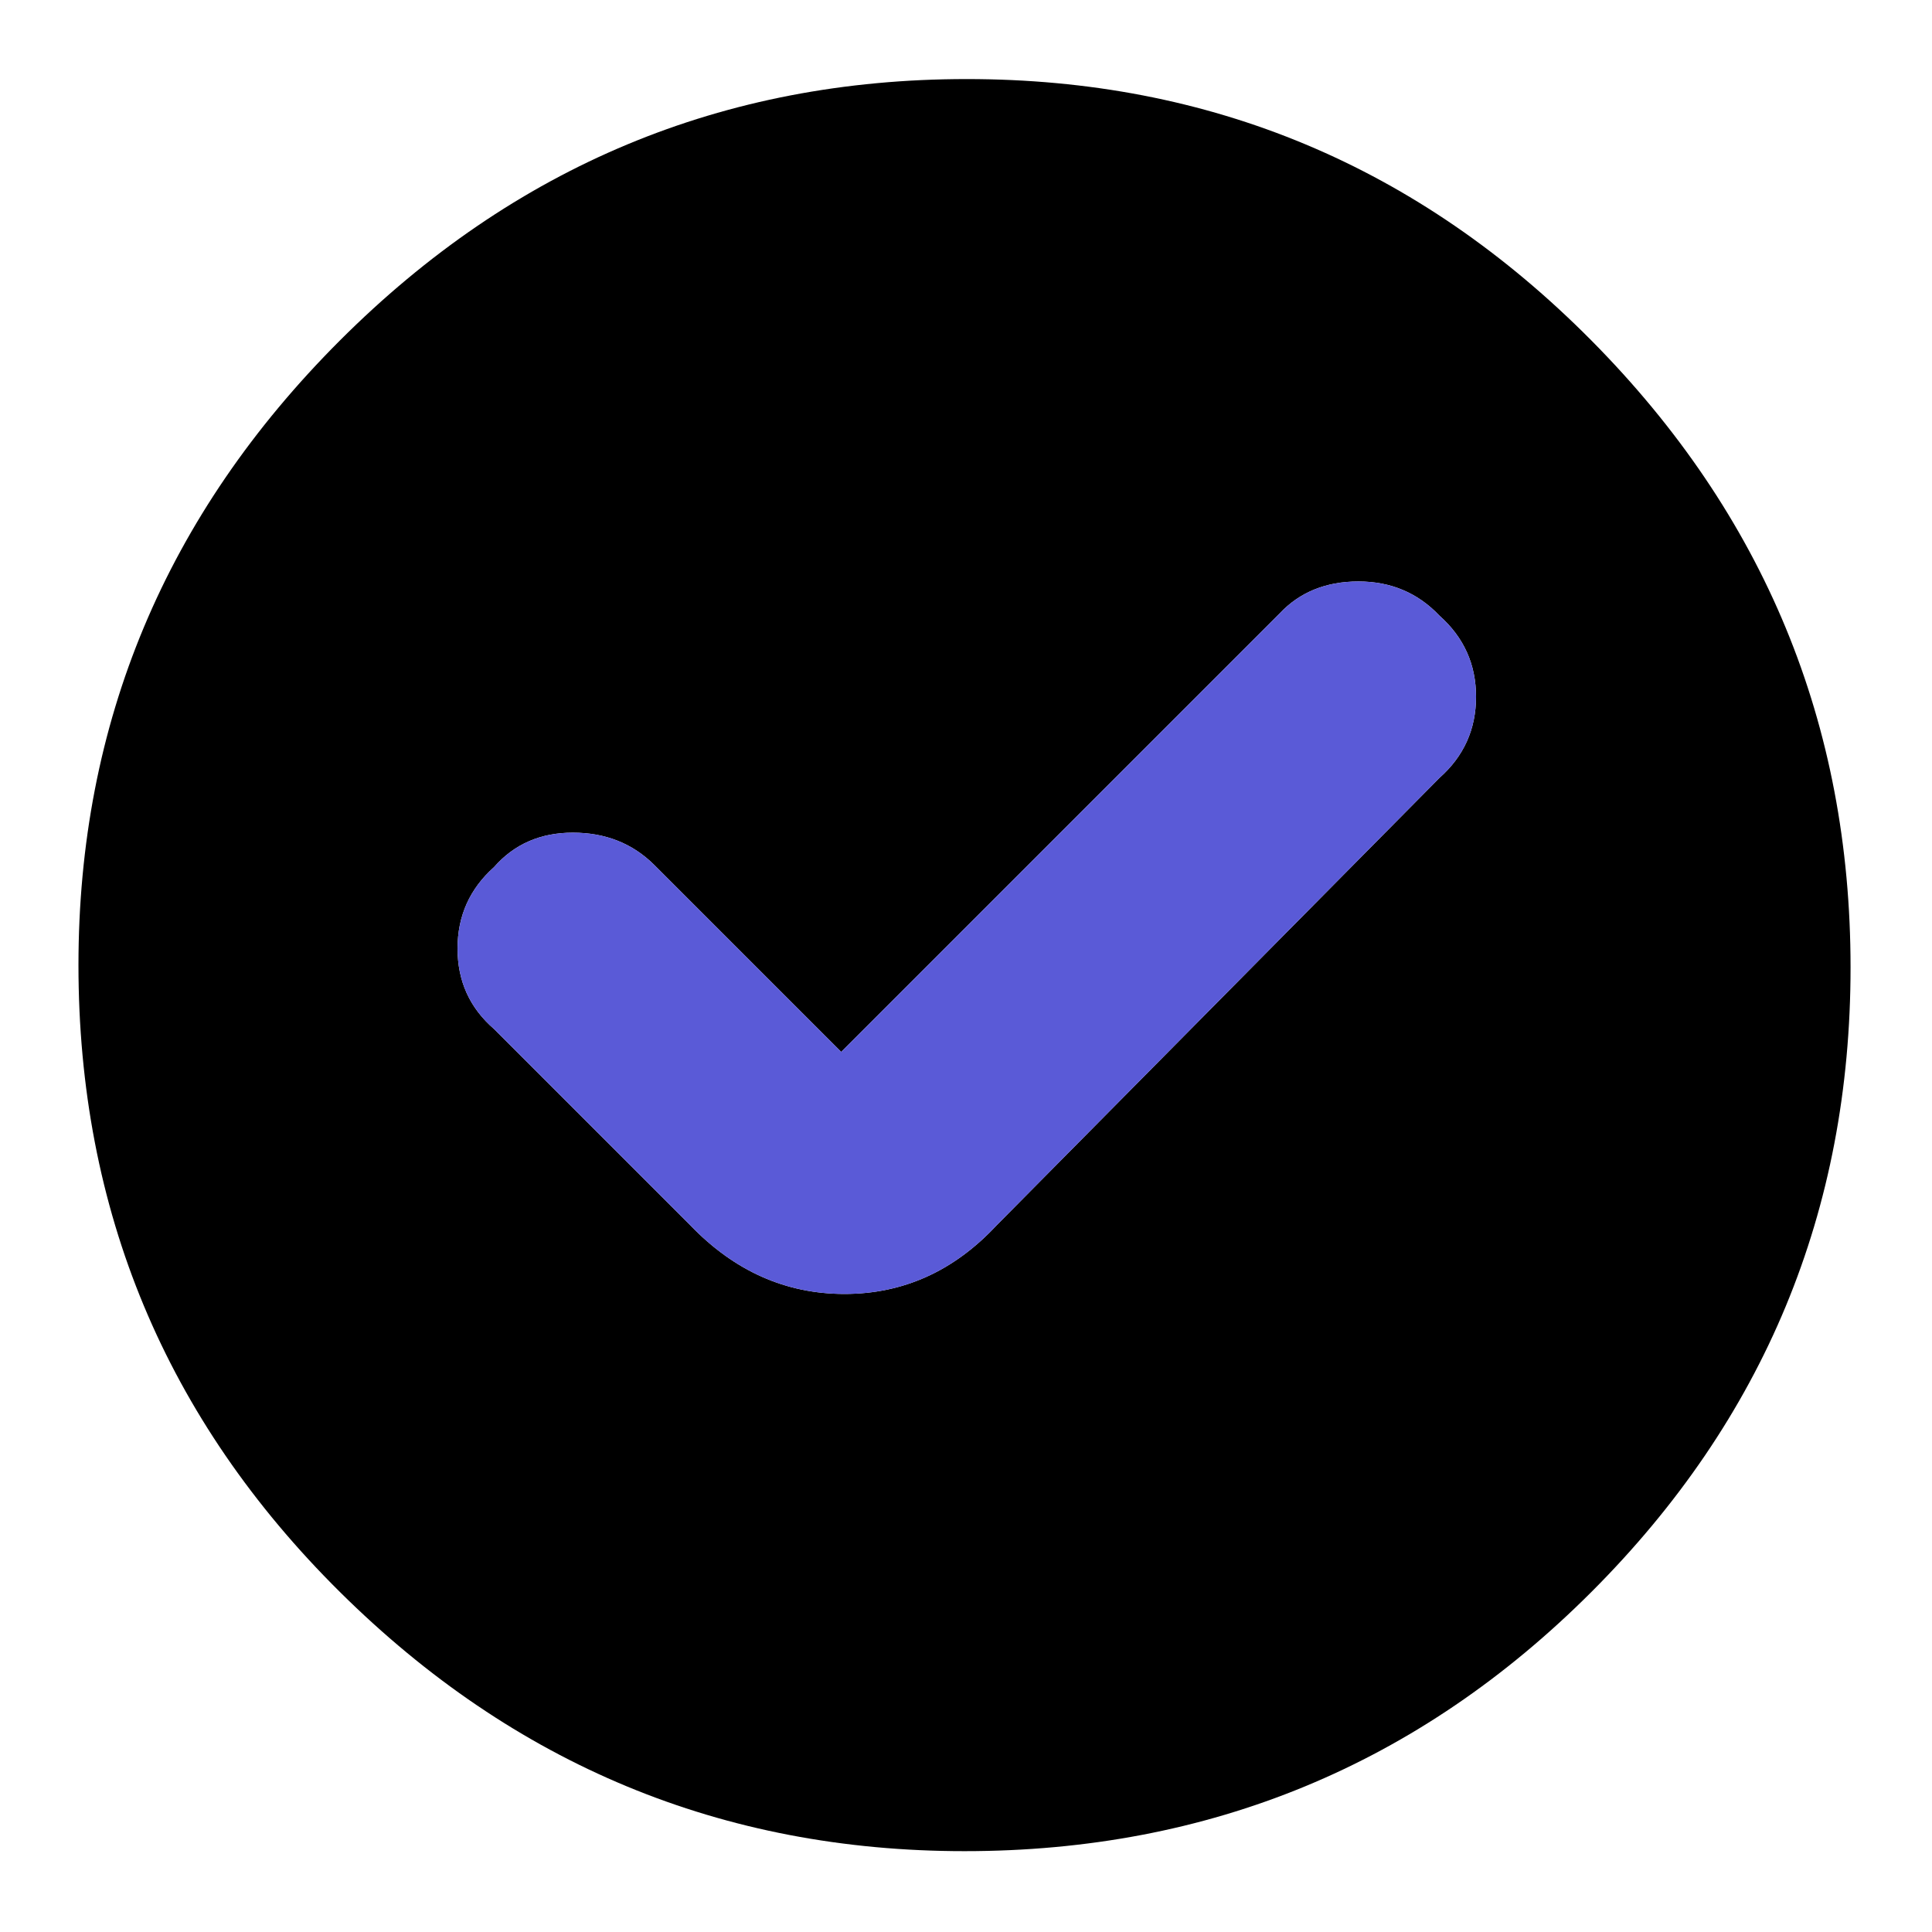 <svg clip-rule="evenodd" fill-rule="evenodd" stroke-linejoin="round" stroke-miterlimit="2" viewBox="0 0 250 250" xmlns="http://www.w3.org/2000/svg">
  <defs>
    <style type="text/css" id="current-color-scheme">.ColorScheme-Background { color:#000000; } .ColorScheme-Highlight { color:#ffffff; }</style>
  </defs><g transform="matrix(.591 0 0 .591 -308.396 266.134)"><path class="ColorScheme-Background" fill="currentColor" d="m733.5-433c53.34 0 98.927 19.08 136.76 57.24 37.827 38.167 56.74 83.92 56.74 137.26s-18.913 98.923-56.74 136.75c-37.833 37.833-83.587 56.75-137.26 56.75-53.007 0-98.593-18.917-136.76-56.75-38.16-37.827-57.24-83.577-57.24-137.25 0-53.007 19.08-98.593 57.24-136.76 38.167-38.16 83.92-57.24 137.26-57.24zm-27.5 213-41-41c-4.733-4.667-10.65-7-17.75-7s-12.85 2.51-17.25 7.53c-5.333 4.76-8 10.707-8 17.84s2.667 13.01 8 17.63l43 43c9.633 10 20.877 15 33.73 15 12.847 0 23.937-5 33.27-15l97-98c5.333-4.733 8-10.65 8-17.75s-2.667-13.017-8-17.75c-4.733-5-10.65-7.5-17.75-7.5s-12.85 2.333-17.25 7z"/><path d="m706-220-41-41c-4.733-4.667-10.65-7-17.75-7s-12.85 2.51-17.25 7.53c-5.333 4.76-8 10.707-8 17.84s2.667 13.01 8 17.63l43 43c9.633 10 20.877 15 33.73 15 12.847 0 23.937-5 33.27-15l97-98c5.333-4.733 8-10.65 8-17.75s-2.667-13.017-8-17.75c-4.733-5-10.65-7.5-17.75-7.5s-12.85 2.333-17.25 7z" fill="rgb(90, 90, 215)"/></g></svg>